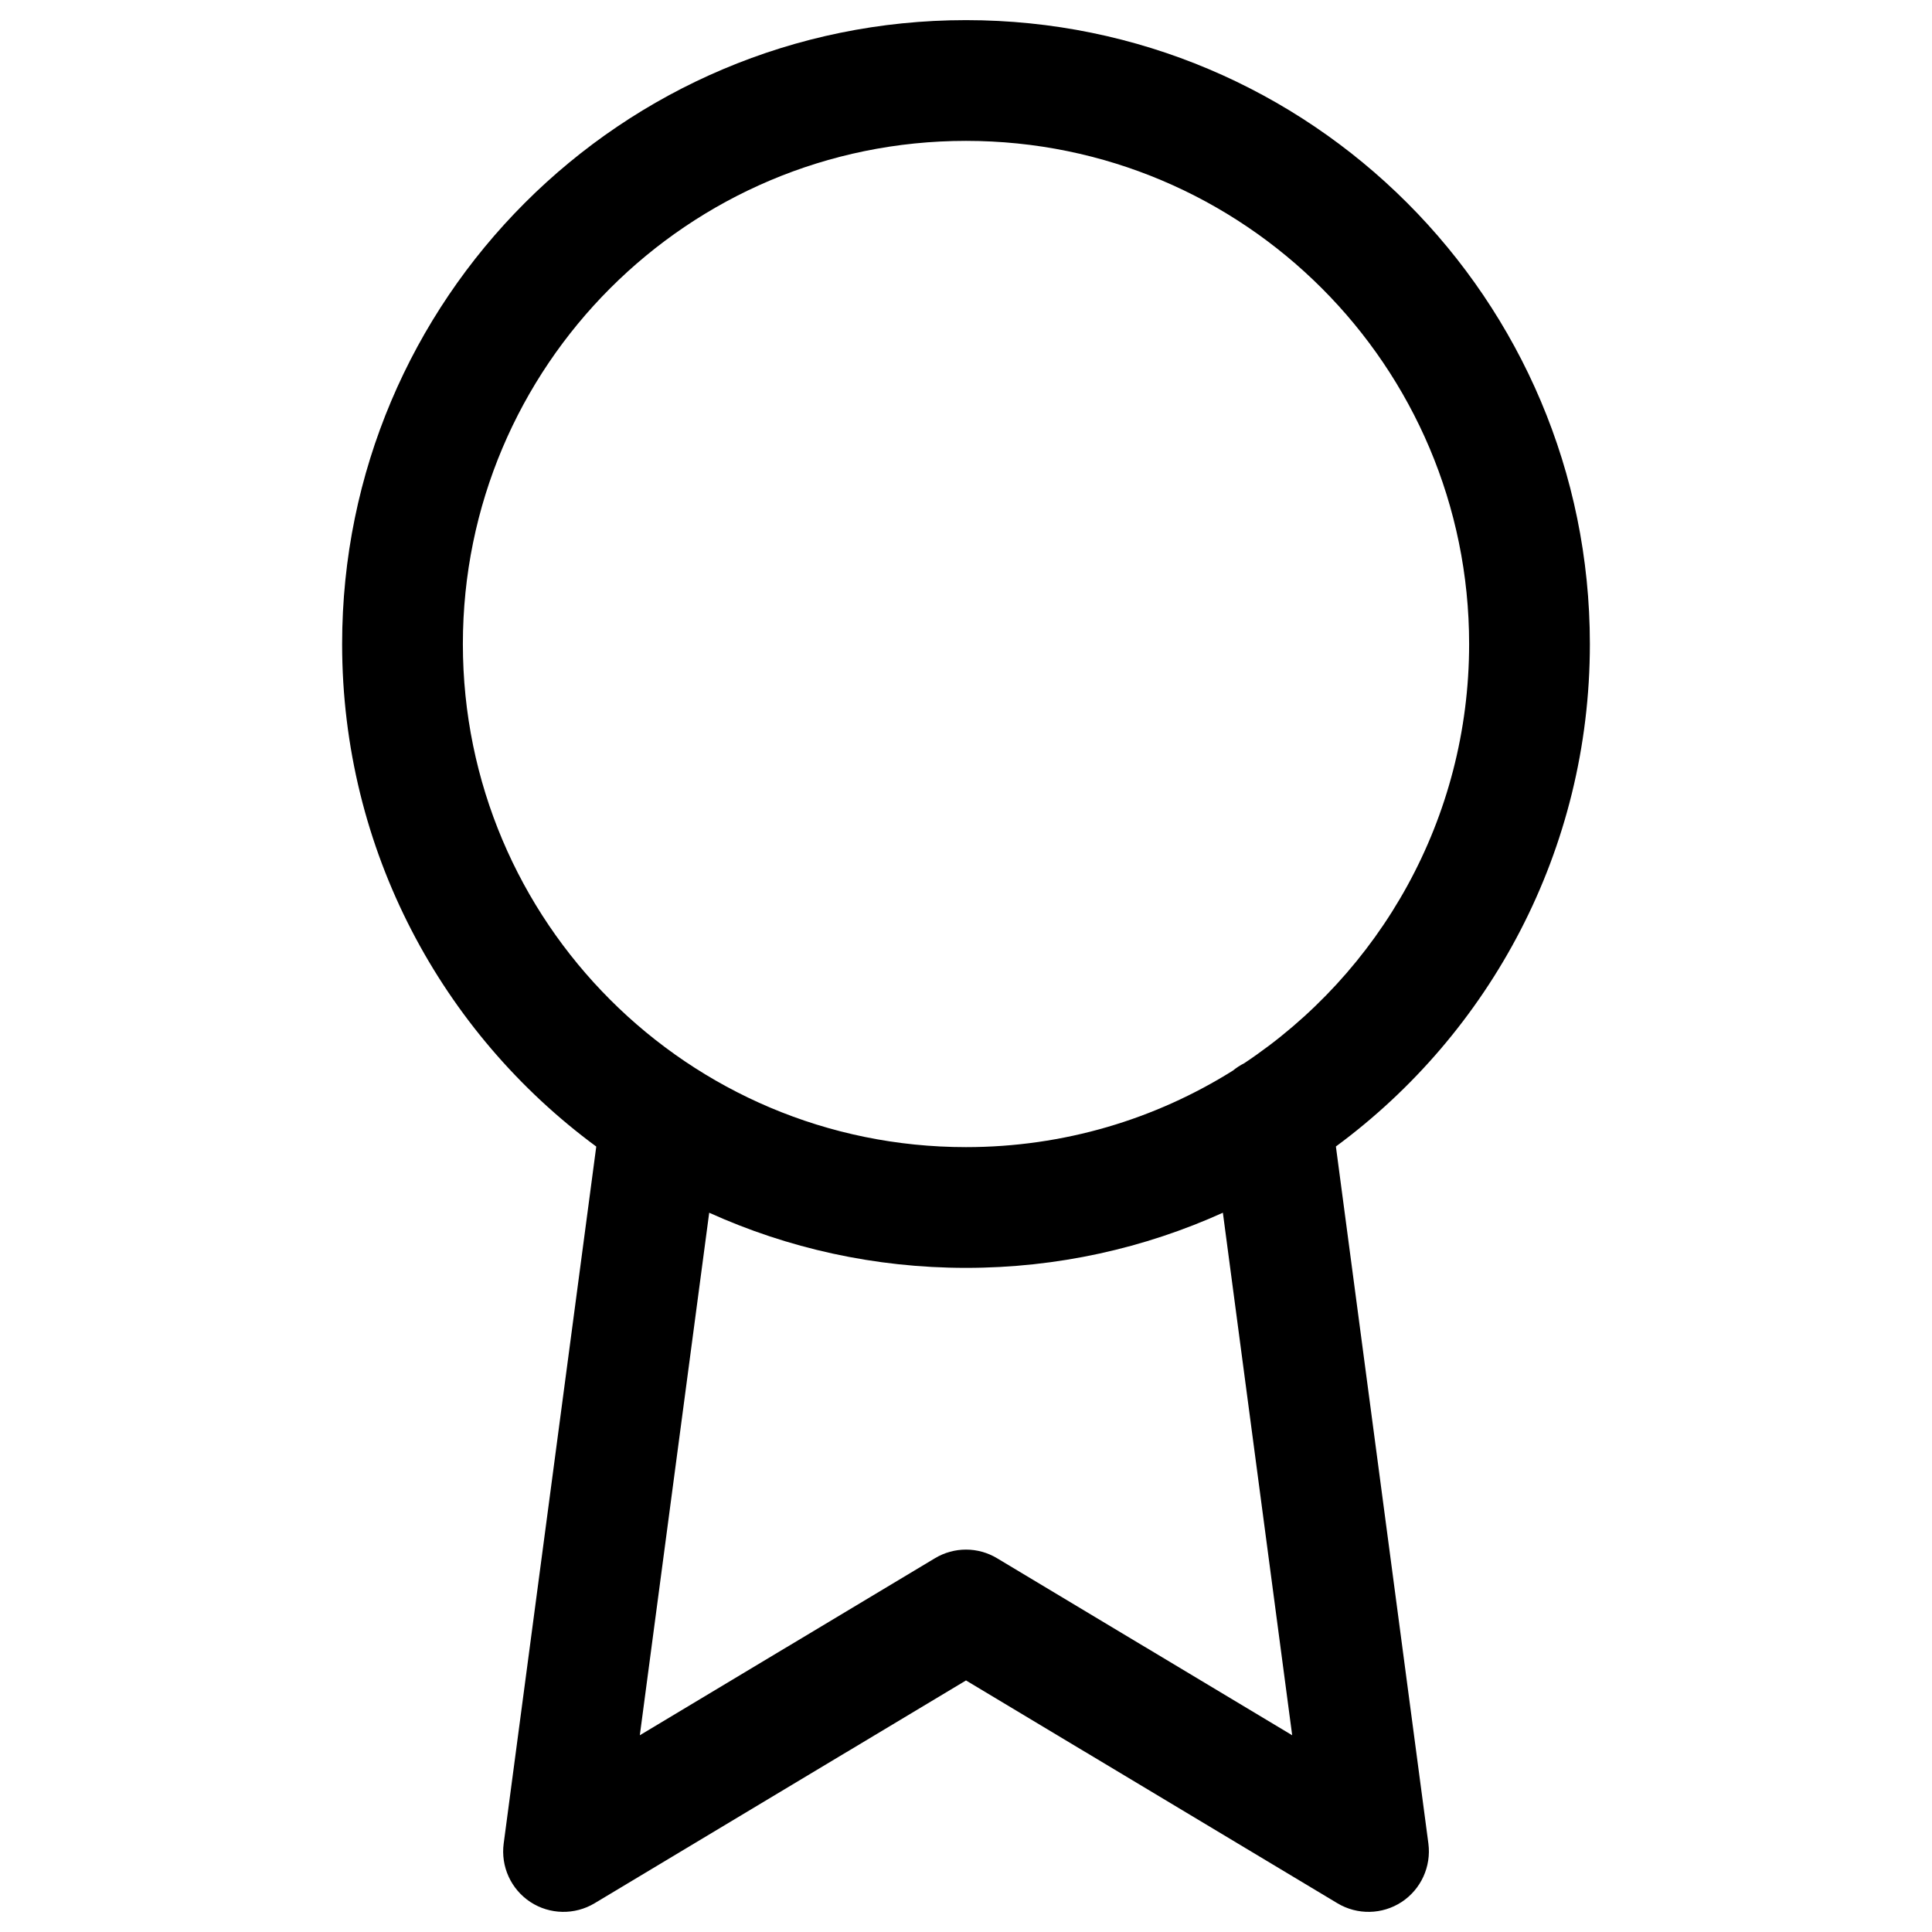 <svg width="24" height="24" viewBox="0 0 24 24" fill="none" xmlns="http://www.w3.org/2000/svg">
<path fill-rule="evenodd" clip-rule="evenodd" d="M7.407 14.243C5.492 12.832 4.25 10.561 4.25 8C4.25 3.72 7.72 0.25 12 0.25C16.28 0.25 19.75 3.72 19.75 8C19.75 10.56 18.509 12.831 16.595 14.242L17.744 22.901C17.781 23.187 17.652 23.469 17.412 23.627C17.171 23.785 16.861 23.791 16.614 23.643L12 20.875L7.386 23.643C7.139 23.791 6.829 23.785 6.588 23.627C6.348 23.469 6.219 23.187 6.257 22.901L7.407 14.243ZM5.75 8C5.75 4.548 8.548 1.75 12 1.75C15.452 1.75 18.25 4.548 18.25 8C18.25 10.174 17.14 12.088 15.456 13.208C15.406 13.233 15.359 13.264 15.316 13.299C14.354 13.902 13.218 14.25 12 14.25C8.548 14.25 5.75 11.452 5.75 8ZM15.191 15.065C14.218 15.505 13.137 15.75 12 15.75C10.863 15.75 9.783 15.505 8.81 15.065L7.948 21.556L11.614 19.357C11.852 19.214 12.148 19.214 12.386 19.357L16.052 21.556L15.191 15.065Z" fill="black"/>
</svg>
